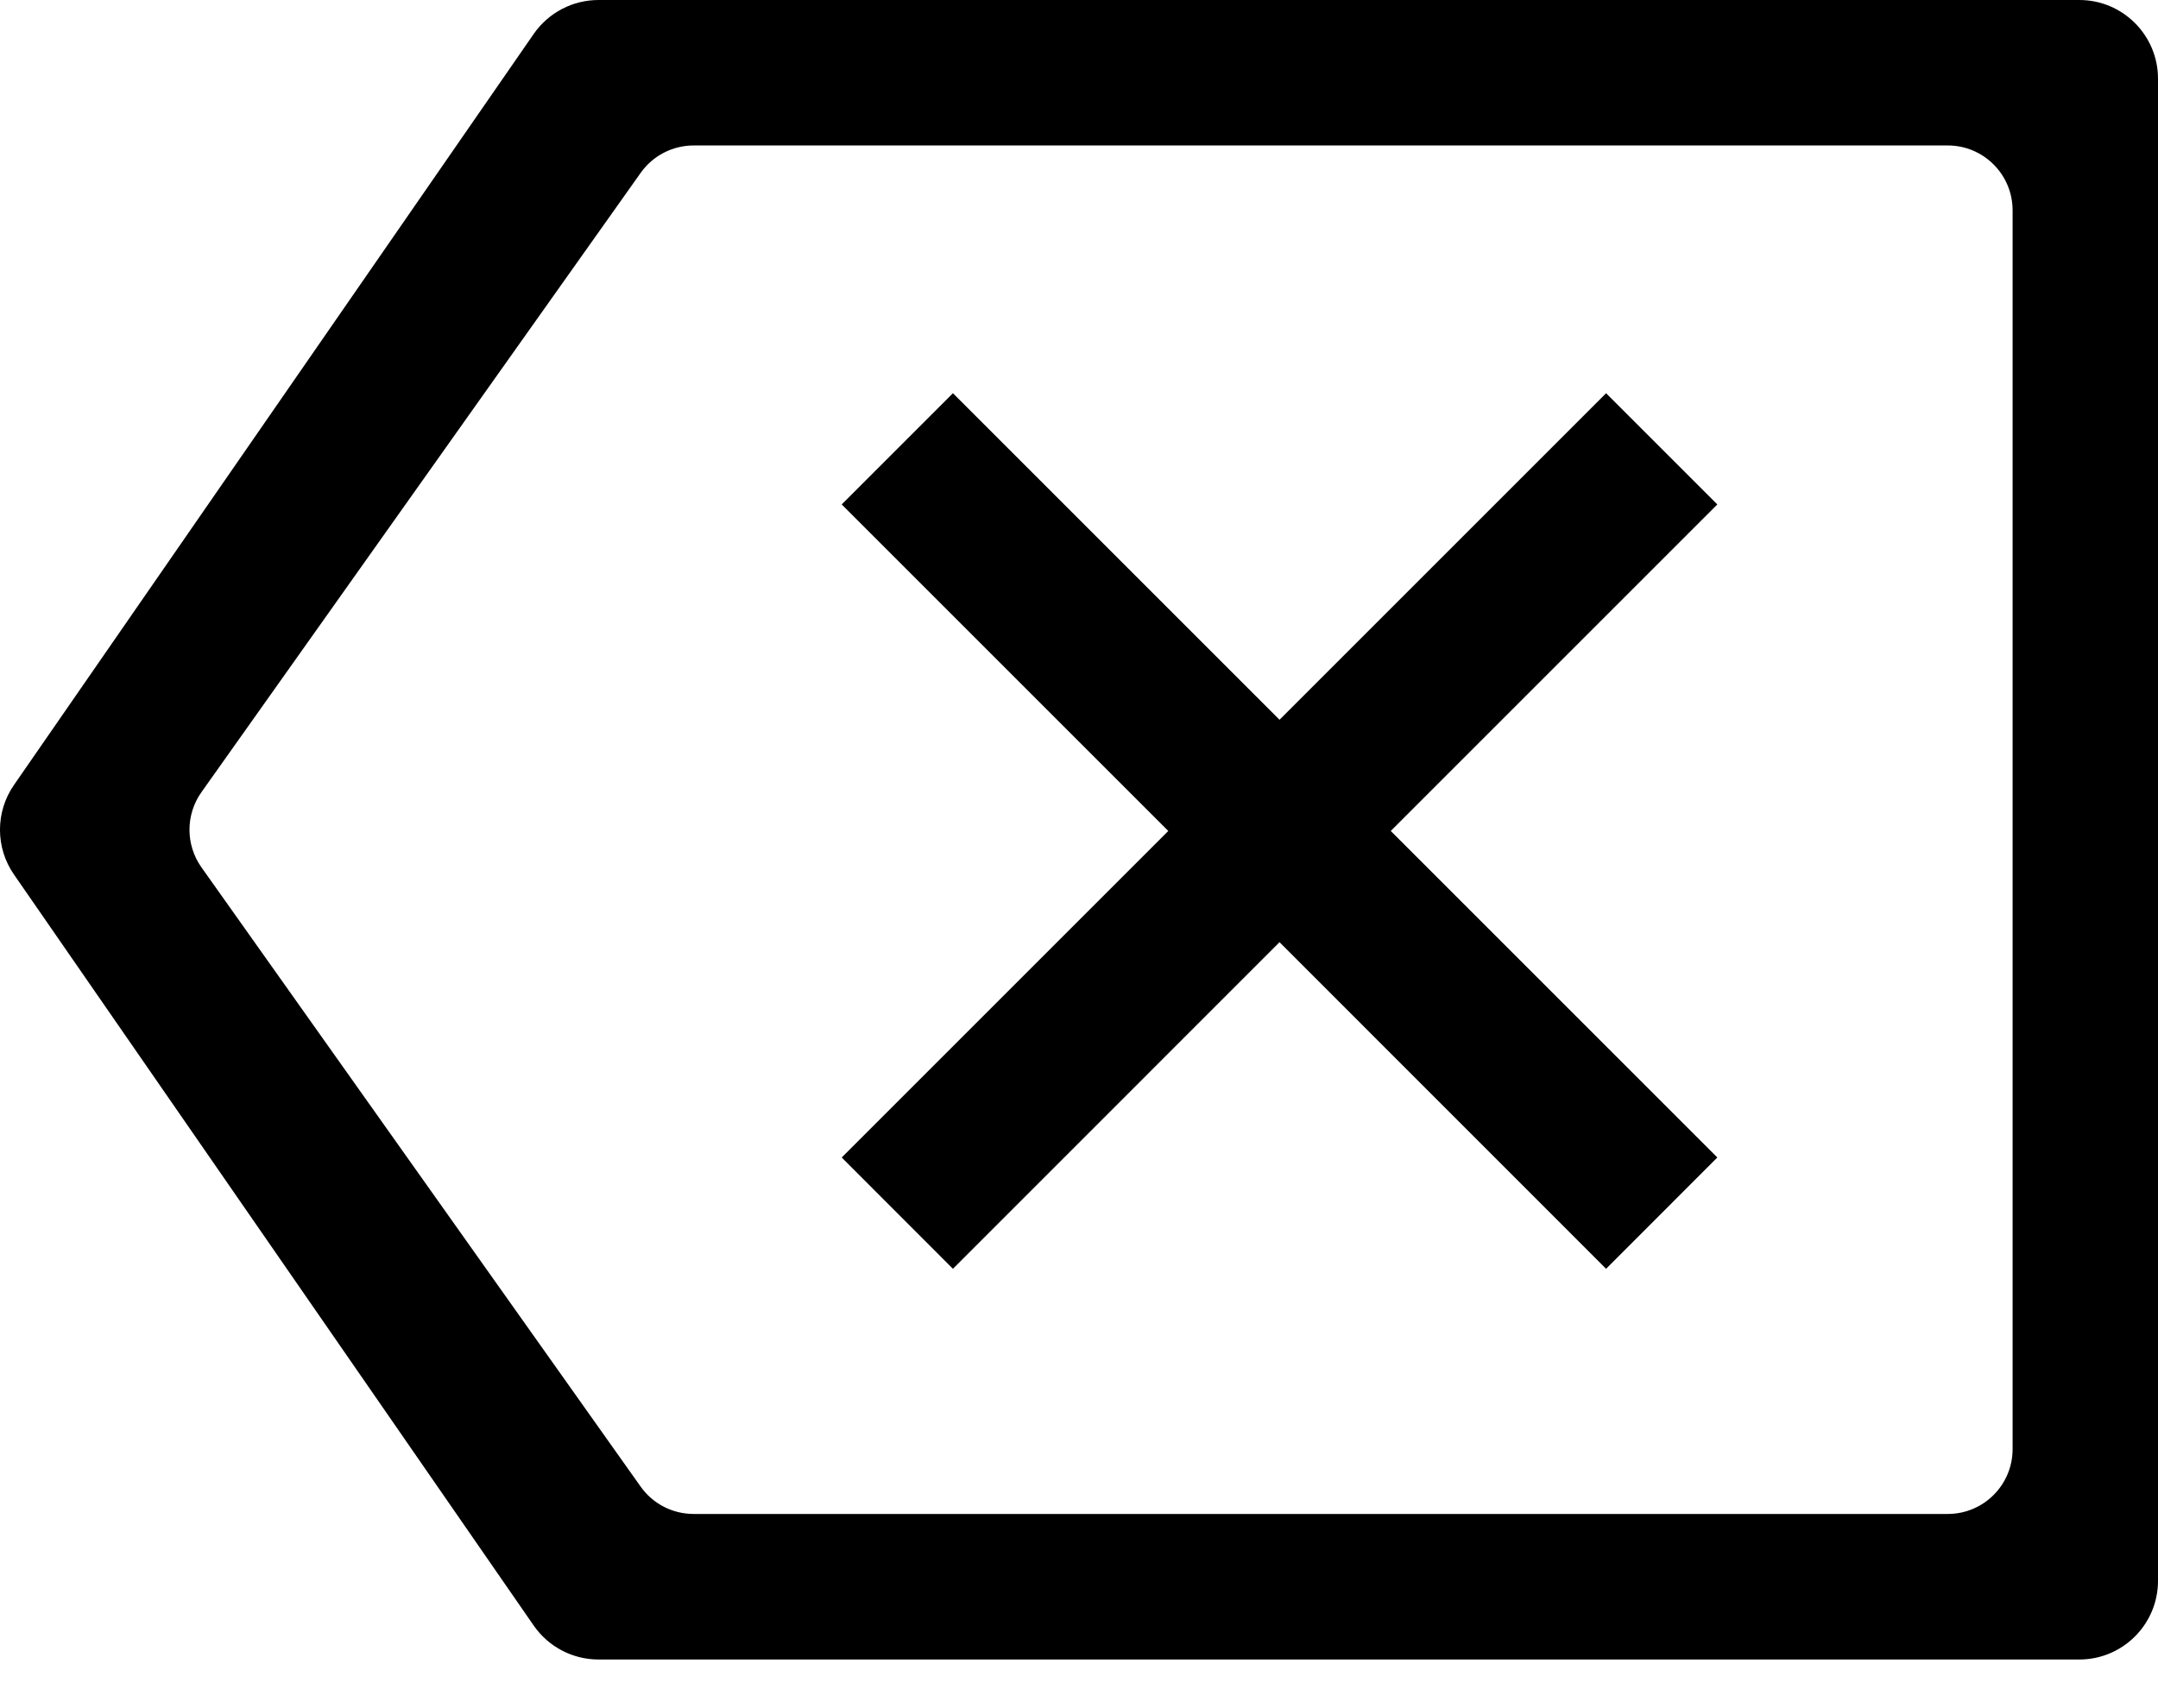 <svg width="24" height="19" viewBox="0 0 24 19" fill="none" xmlns="http://www.w3.org/2000/svg">
<path fill-rule="evenodd" clip-rule="evenodd" d="M24 0.875C24 0.392 23.608 0 23.125 0H6.656C6.369 0 6.1 0.141 5.936 0.377L0.155 8.732C-0.052 9.031 -0.052 9.428 0.155 9.727L5.936 18.082C6.1 18.318 6.369 18.459 6.656 18.459H23.125C23.608 18.459 24 18.067 24 17.584V0.875ZM22.383 2.34C22.383 1.941 22.06 1.618 21.662 1.618H7.714C7.48 1.618 7.26 1.732 7.125 1.923L2.24 8.812C2.063 9.062 2.063 9.397 2.24 9.647L7.125 16.536C7.26 16.727 7.48 16.84 7.714 16.84H21.662C22.06 16.84 22.383 16.517 22.383 16.119V2.34Z" fill="black"/>
<path fill-rule="evenodd" clip-rule="evenodd" d="M19.099 5.611L17.862 4.374L14.23 8.006L10.598 4.374L9.361 5.611L12.993 9.243L9.361 12.875L10.598 14.113L14.23 10.48L17.862 14.113L19.099 12.875L15.467 9.243L19.099 5.611Z" fill="black"/>
</svg>
